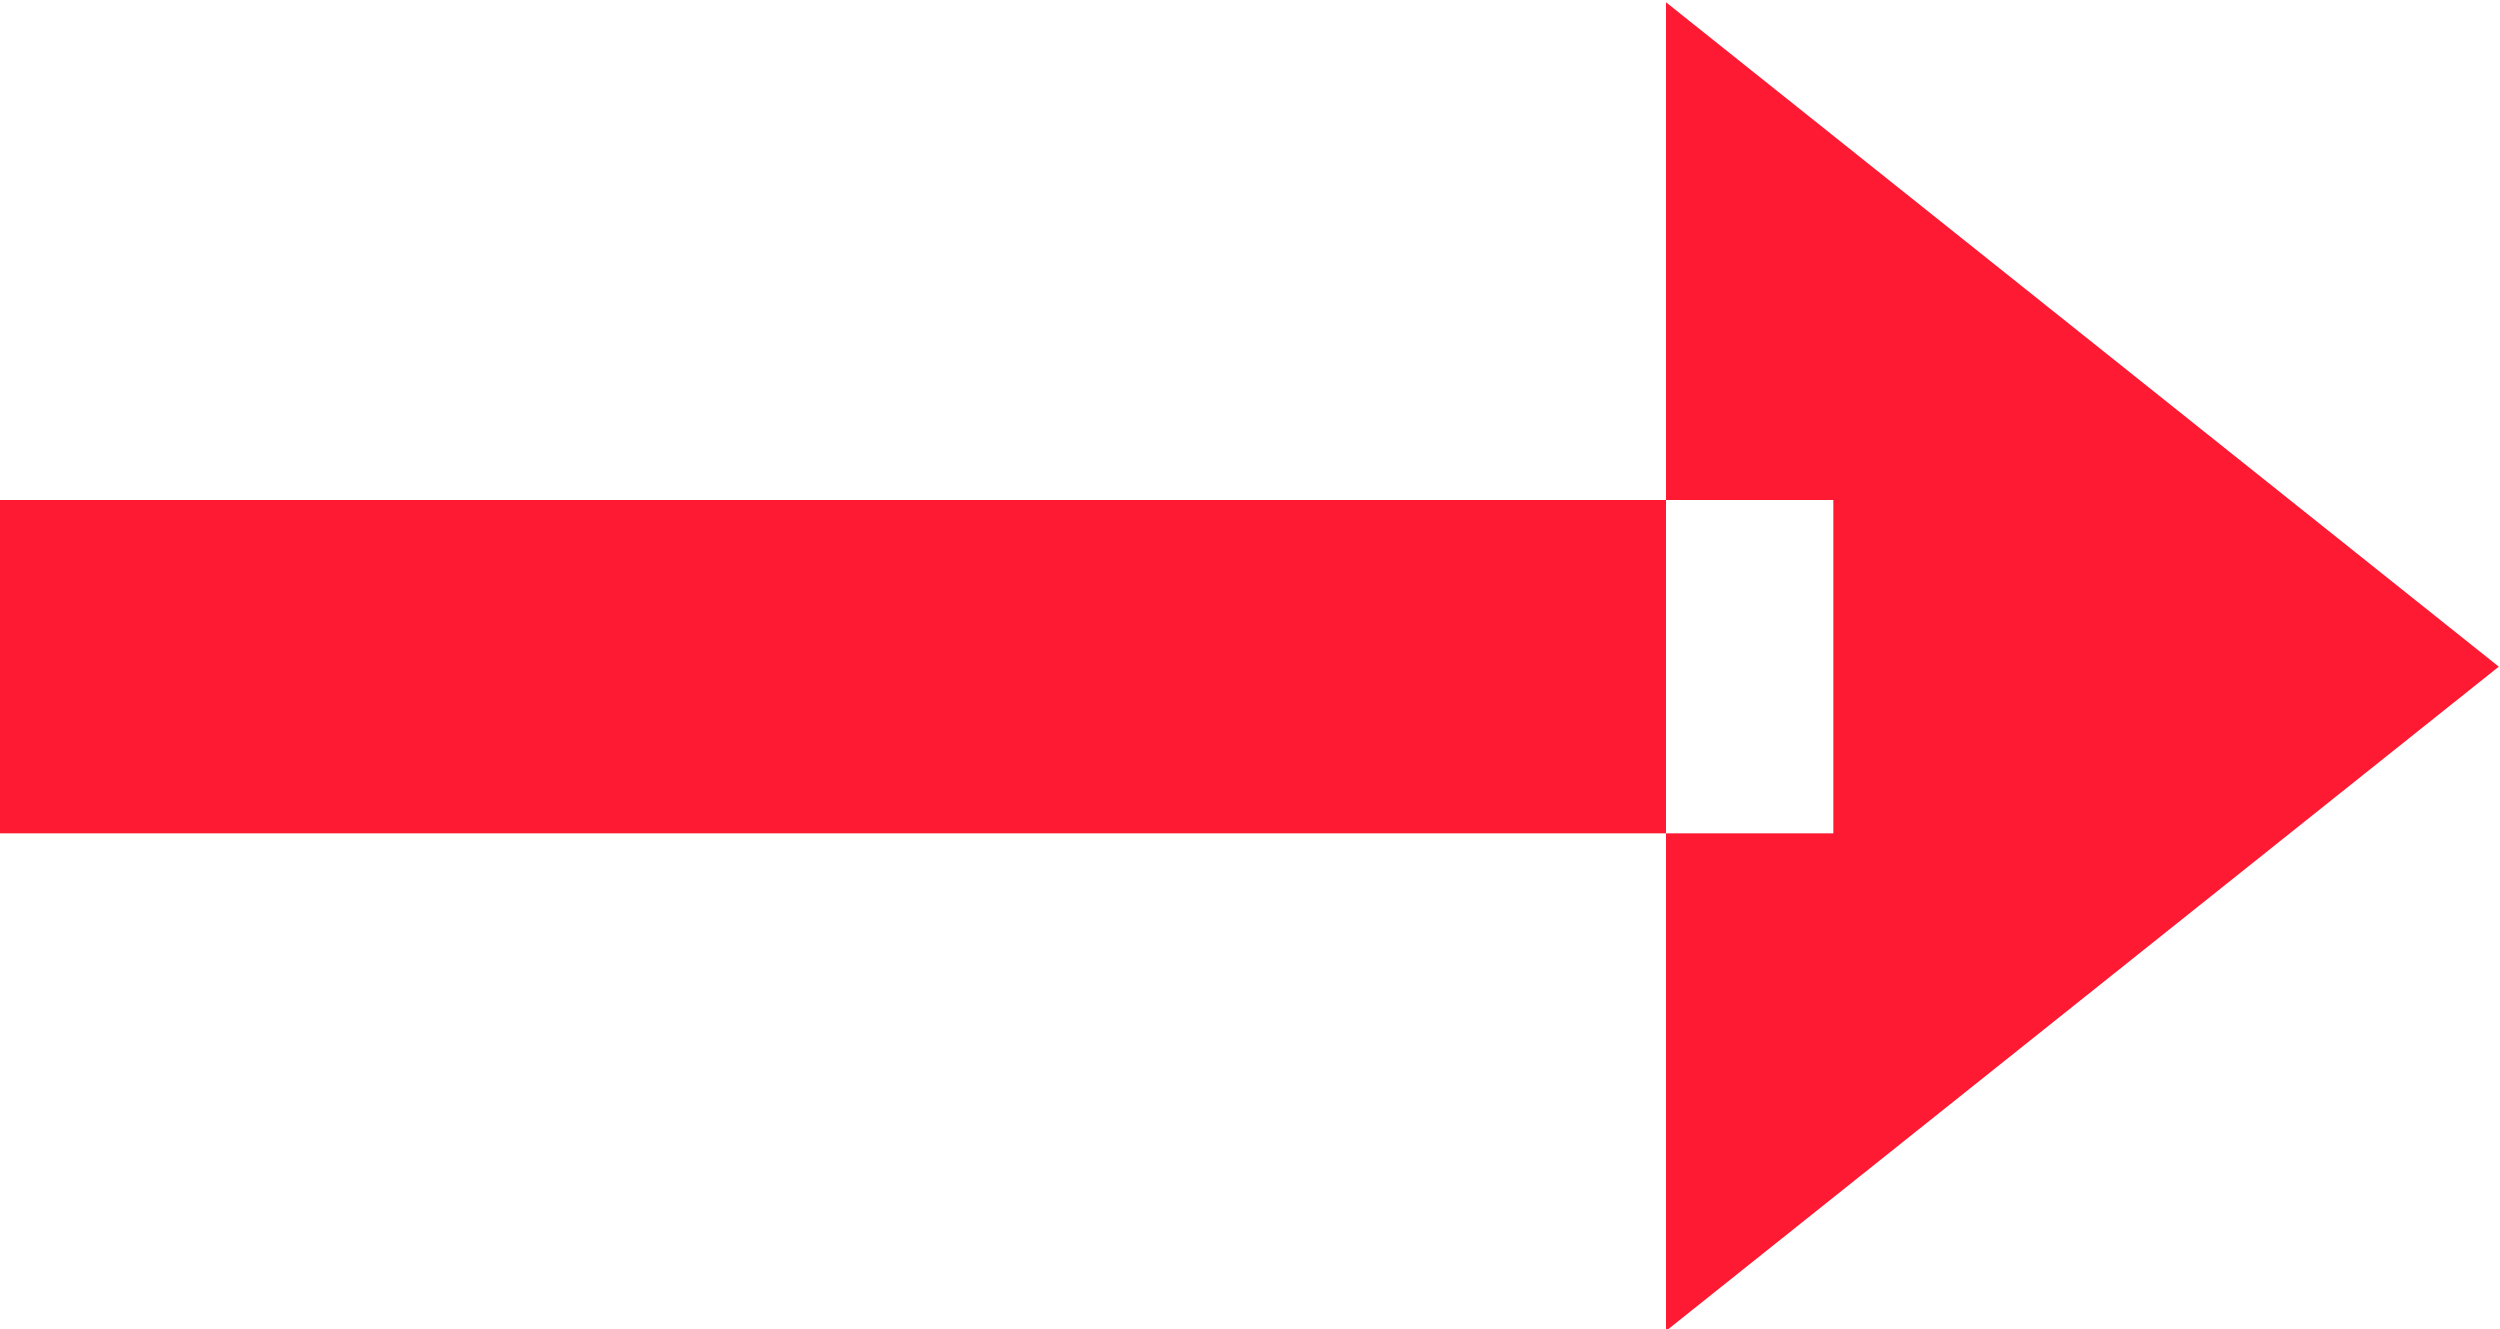 <svg xmlns="http://www.w3.org/2000/svg" width="18.75" height="9.969" viewBox="0 0 18.75 9.969">
  <defs>
    <style>
      .cls-1 {
        fill: #ff1a33;
        fill-rule: evenodd;
      }
    </style>
  </defs>
  <path id="icn_arrow_r_hover.svg" class="cls-1" d="M693.991,630l-6.246,4.982v-9.965ZM675.25,628.75H689v2.5H675.25v-2.5Z" transform="translate(-675.25 -625)"/>
</svg>
